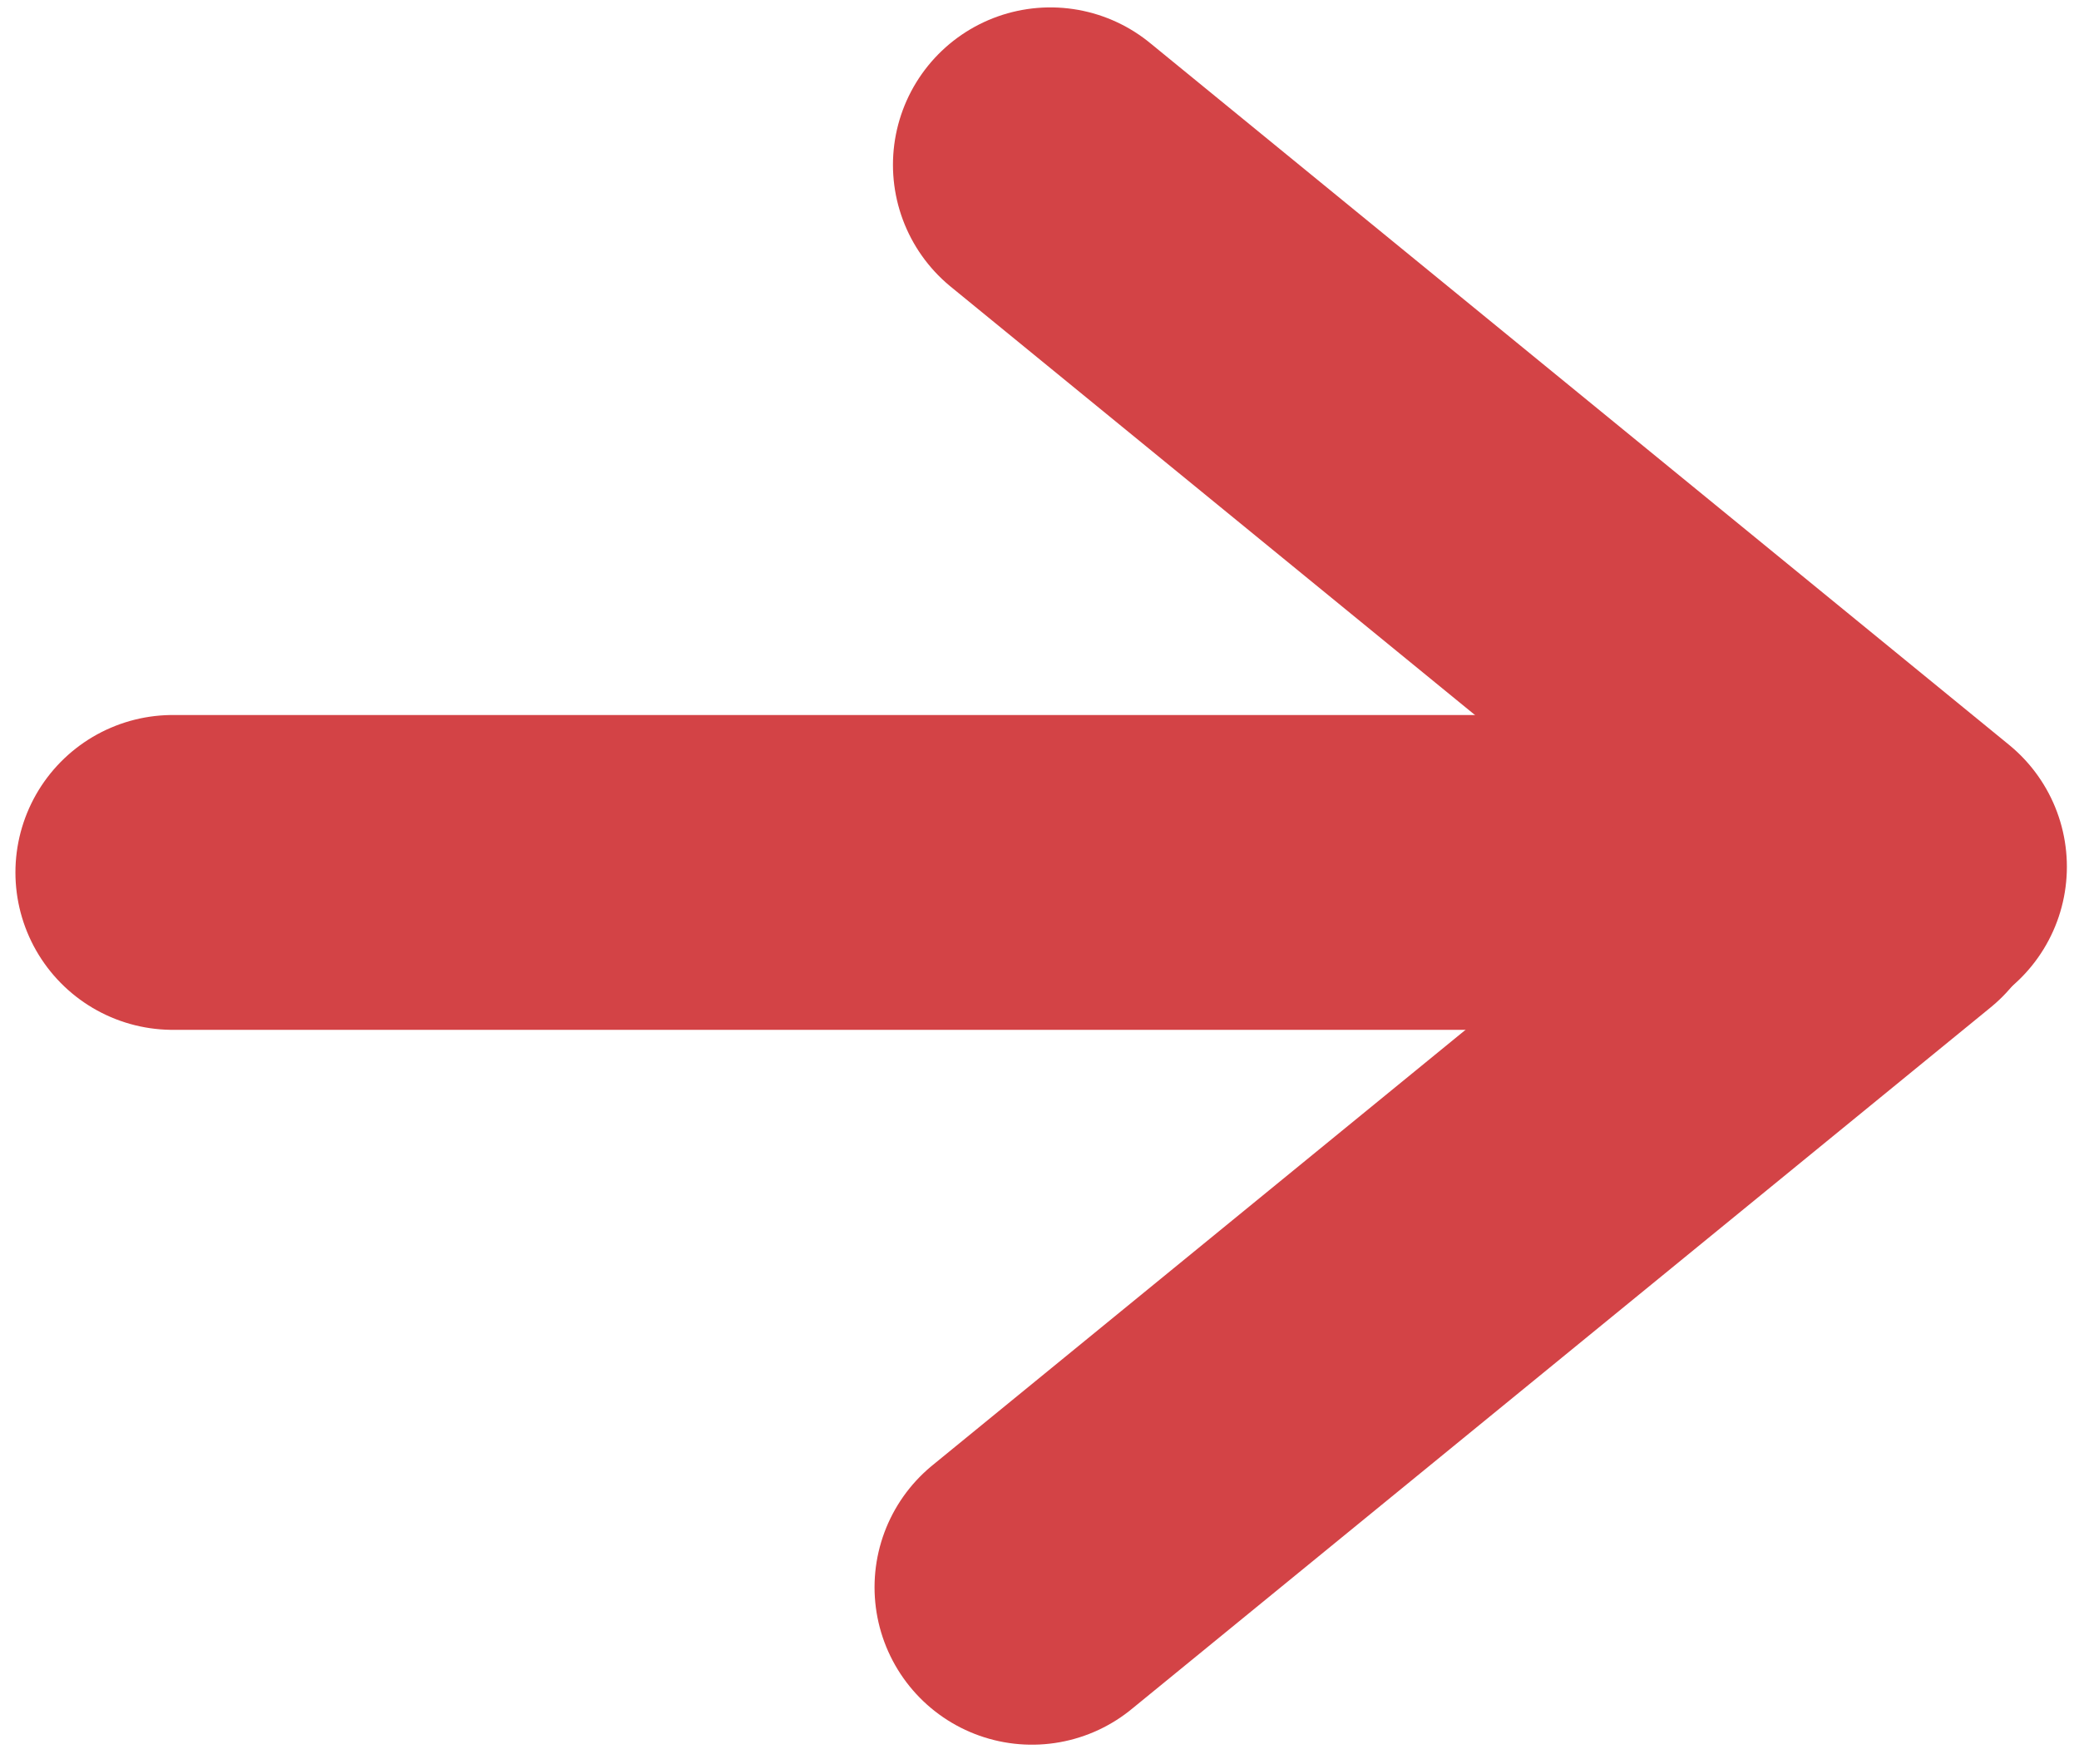 <?xml version="1.0" encoding="utf-8"?>
<!-- Generator: Adobe Illustrator 16.0.0, SVG Export Plug-In . SVG Version: 6.00 Build 0)  -->
<!DOCTYPE svg PUBLIC "-//W3C//DTD SVG 1.1//EN" "http://www.w3.org/Graphics/SVG/1.1/DTD/svg11.dtd">
<svg version="1.1" id="Layer_1" xmlns="http://www.w3.org/2000/svg" xmlns:xlink="http://www.w3.org/1999/xlink" x="0px" y="0px"
	 width="13.208px" height="11.208px" viewBox="0 0 13.208 11.208" enable-background="new 0 0 13.208 11.208" xml:space="preserve">
<line fill="none" stroke="#D34346" stroke-width="2" stroke-linecap="round" stroke-miterlimit="10" x1="1.098" y1="5.542" x2="12.014" y2="5.542"/>
<line fill="none" stroke="#D34346" stroke-width="2" stroke-linecap="round" stroke-miterlimit="10" x1="6.673" y1="1.047" x2="12.131" y2="5.506"/>
<line fill="none" stroke="#D34346" stroke-width="2" stroke-linecap="round" stroke-miterlimit="10" x1="6.556" y1="10.083" x2="12.014" y2="5.625"/>
</svg>

